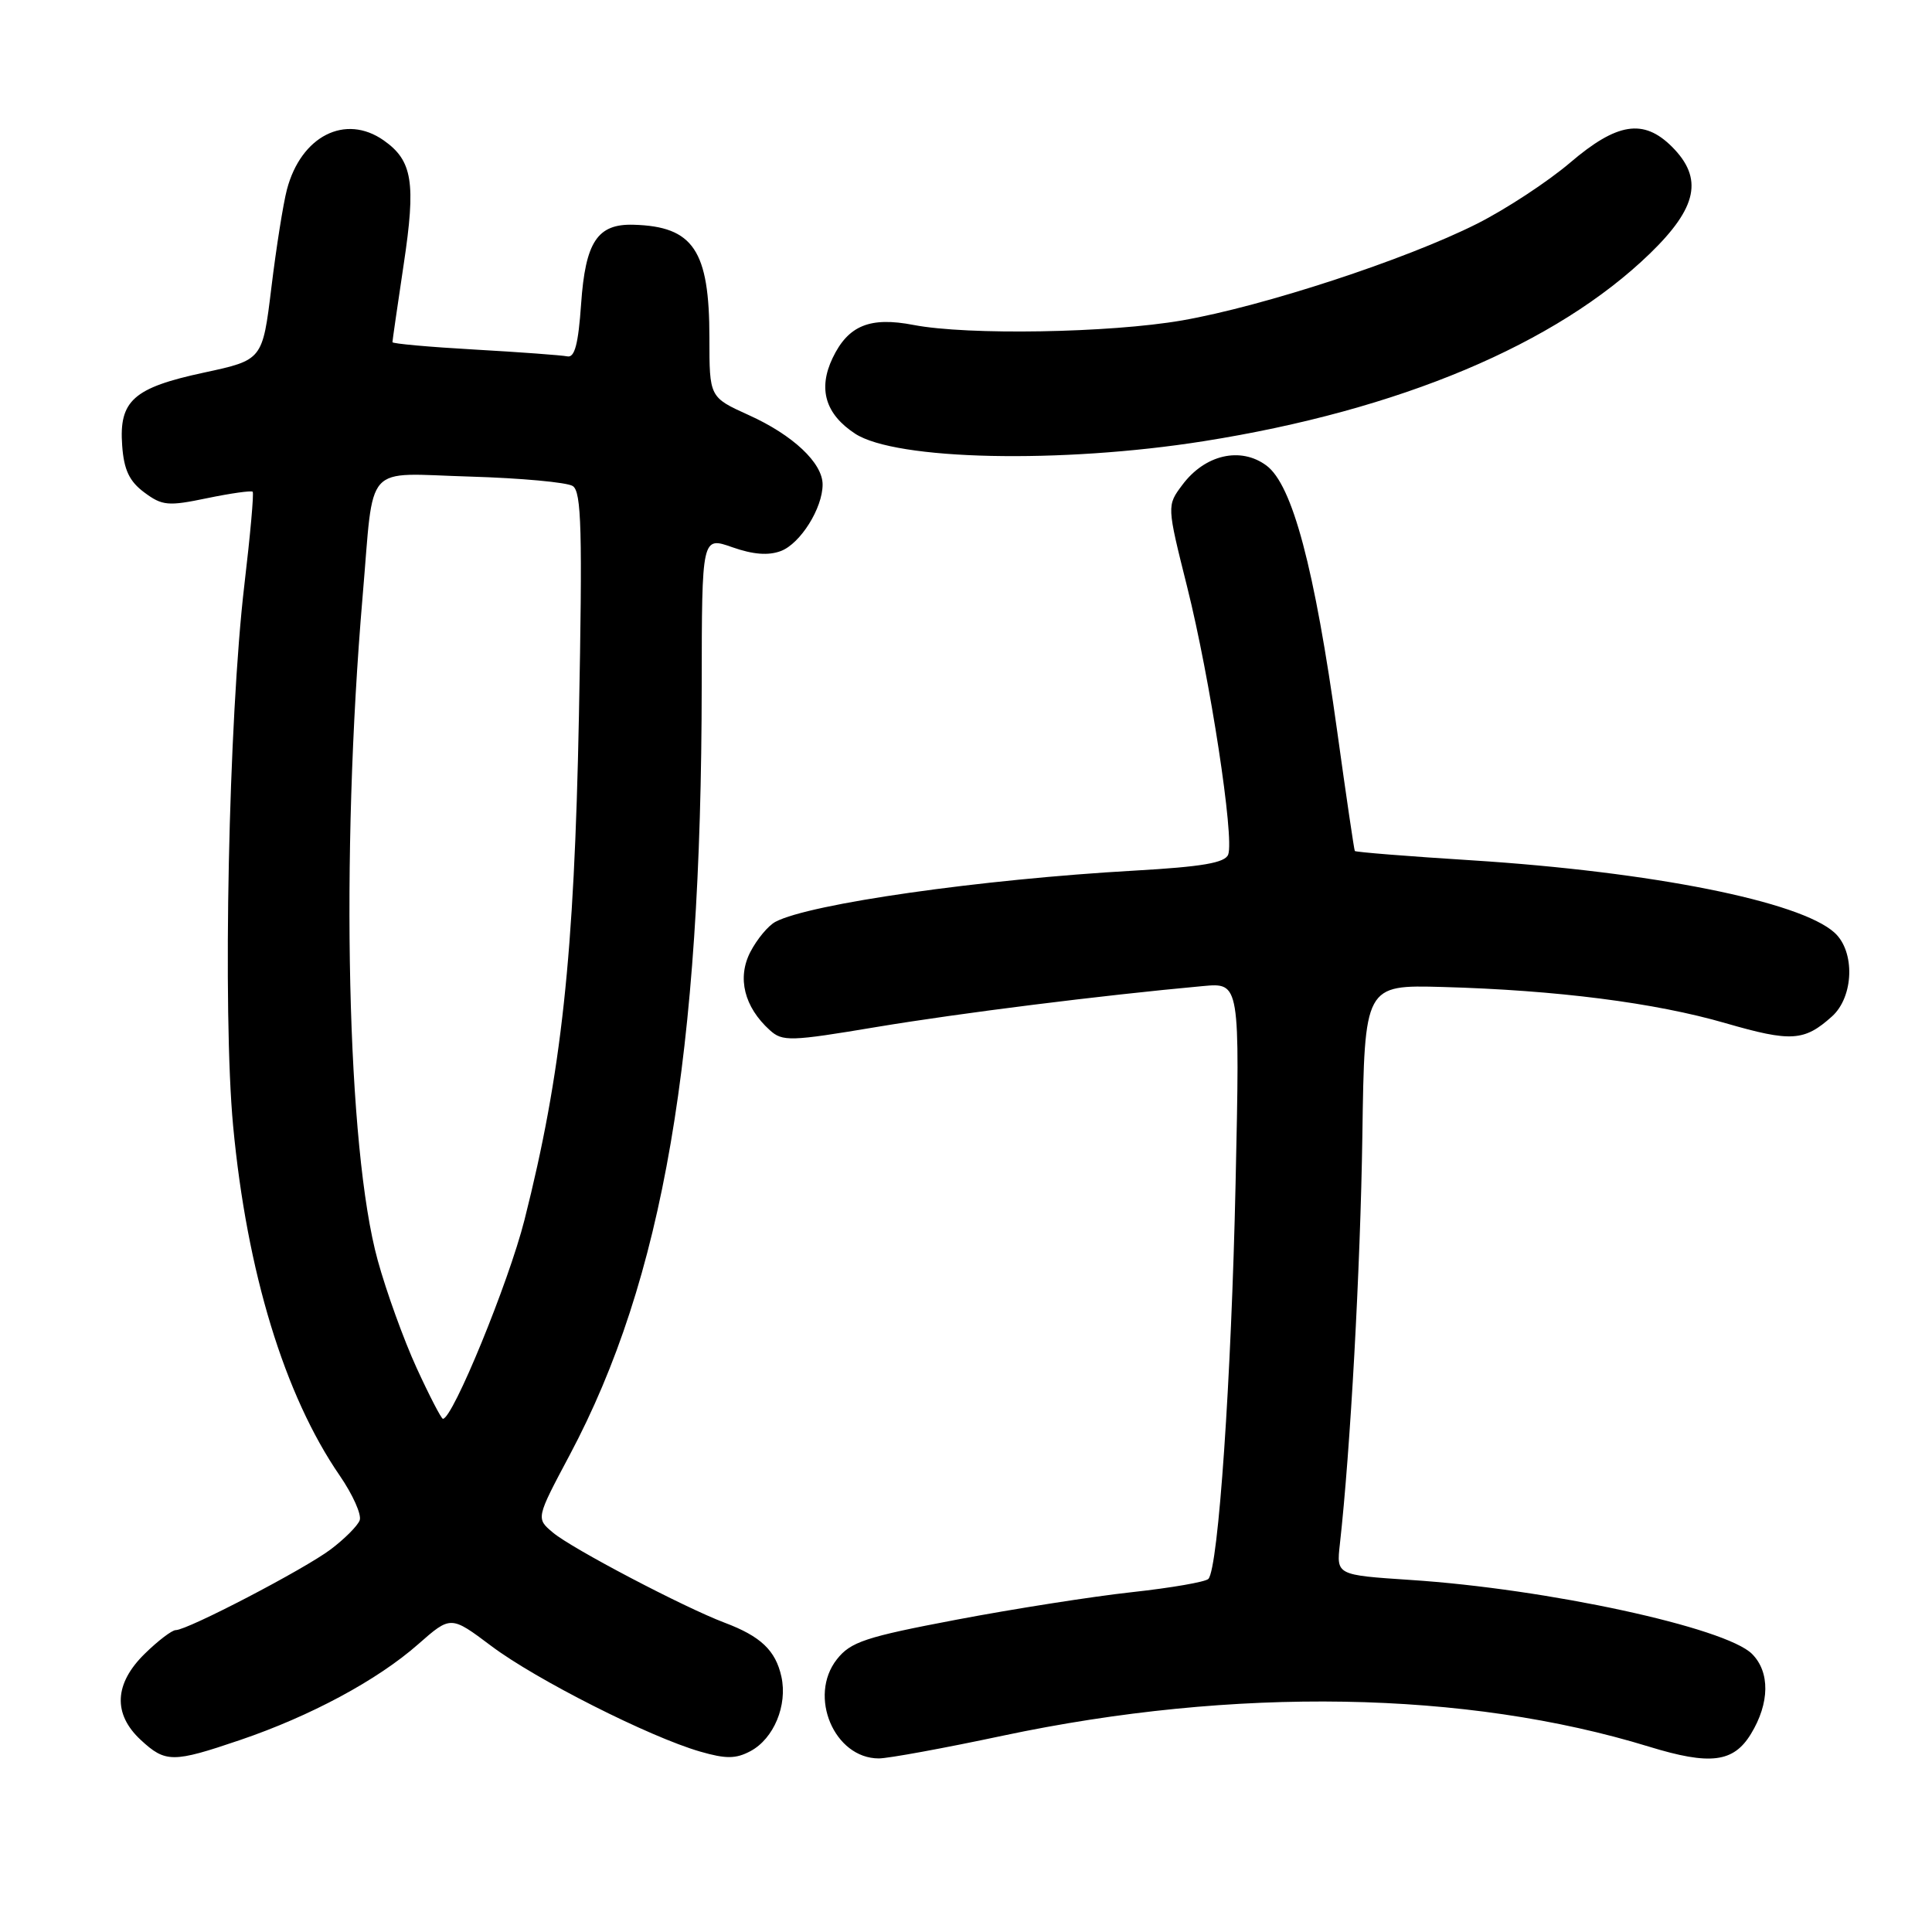 <?xml version="1.0" encoding="UTF-8" standalone="no"?>
<!DOCTYPE svg PUBLIC "-//W3C//DTD SVG 1.1//EN" "http://www.w3.org/Graphics/SVG/1.1/DTD/svg11.dtd" >
<svg xmlns="http://www.w3.org/2000/svg" xmlns:xlink="http://www.w3.org/1999/xlink" version="1.1" viewBox="0 0 256 256">
 <g >
 <path fill="currentColor"
d=" M 31.82 230.56 C 41.15 227.39 50.02 222.62 55.41 217.87 C 59.73 214.07 59.73 214.07 65.11 218.11 C 71.02 222.55 86.05 230.15 92.76 232.09 C 96.19 233.08 97.50 233.07 99.45 232.03 C 102.54 230.37 104.37 225.96 103.54 222.17 C 102.77 218.69 100.81 216.82 96.00 215.01 C 90.63 212.98 75.77 205.19 73.26 203.07 C 71.02 201.19 71.02 201.19 75.49 192.79 C 87.87 169.51 92.95 139.94 92.98 90.79 C 93.00 71.09 93.00 71.09 97.03 72.51 C 99.79 73.48 101.81 73.64 103.48 73.01 C 106.06 72.02 109.00 67.34 109.00 64.20 C 109.00 61.34 105.06 57.64 99.21 55.00 C 94.00 52.64 94.00 52.64 94.00 44.77 C 94.00 33.17 91.88 30.00 83.94 29.78 C 79.16 29.64 77.57 32.05 77.00 40.28 C 76.63 45.59 76.15 47.43 75.17 47.22 C 74.43 47.07 68.92 46.66 62.92 46.32 C 56.91 45.98 52.00 45.54 52.00 45.34 C 52.00 45.15 52.67 40.51 53.49 35.04 C 55.13 24.17 54.66 21.28 50.84 18.60 C 45.76 15.04 39.89 18.02 38.02 25.11 C 37.53 26.97 36.60 32.82 35.96 38.10 C 34.79 47.70 34.79 47.70 27.03 49.37 C 17.67 51.38 15.75 53.09 16.19 59.05 C 16.42 62.26 17.14 63.78 19.12 65.25 C 21.50 67.02 22.27 67.09 27.45 66.01 C 30.59 65.36 33.30 64.98 33.48 65.16 C 33.66 65.35 33.16 70.90 32.38 77.50 C 30.29 95.19 29.48 134.16 30.89 149.19 C 32.71 168.54 37.69 184.88 45.02 195.53 C 46.75 198.05 47.94 200.71 47.66 201.45 C 47.38 202.19 45.65 203.92 43.82 205.30 C 40.35 207.92 24.85 216.00 23.28 216.00 C 22.79 216.00 20.94 217.40 19.19 219.12 C 15.13 223.09 14.94 227.11 18.65 230.55 C 21.93 233.59 22.91 233.59 31.82 230.56 Z  M 132.87 229.99 C 163.60 223.48 194.27 224.00 218.50 231.44 C 226.61 233.93 229.70 233.55 232.01 229.75 C 234.50 225.67 234.55 221.55 232.15 219.15 C 228.66 215.66 205.00 210.53 186.88 209.35 C 177.08 208.70 177.08 208.70 177.54 204.60 C 178.93 192.20 180.26 168.07 180.52 150.50 C 180.81 130.50 180.81 130.50 191.15 130.78 C 206.27 131.20 219.29 132.86 228.66 135.58 C 237.34 138.09 239.08 137.98 242.75 134.68 C 245.65 132.07 245.83 126.06 243.08 123.58 C 238.51 119.43 218.88 115.52 195.07 114.00 C 186.61 113.47 179.62 112.91 179.52 112.76 C 179.43 112.62 178.38 105.53 177.20 97.00 C 174.18 75.23 171.25 64.22 167.80 61.68 C 164.38 59.15 159.65 60.24 156.66 64.26 C 154.61 67.00 154.61 67.00 157.30 77.75 C 160.34 89.88 163.58 111.04 162.74 113.24 C 162.32 114.33 159.30 114.85 150.34 115.36 C 129.97 116.51 107.28 119.75 102.76 122.14 C 101.80 122.64 100.31 124.44 99.43 126.13 C 97.65 129.57 98.61 133.43 102.00 136.50 C 103.69 138.03 104.69 138.00 116.16 136.08 C 127.21 134.24 145.85 131.90 159.40 130.66 C 164.30 130.21 164.30 130.21 163.72 156.86 C 163.16 182.67 161.44 207.75 160.12 209.21 C 159.76 209.61 155.20 210.40 149.99 210.97 C 144.77 211.54 134.30 213.18 126.73 214.62 C 114.65 216.91 112.71 217.56 110.89 219.87 C 107.05 224.75 110.54 233.00 116.45 233.00 C 117.68 233.00 125.07 231.65 132.87 229.99 Z  M 159.50 58.46 C 185.45 54.35 206.21 45.62 218.62 33.60 C 224.92 27.49 225.72 23.63 221.55 19.45 C 217.78 15.69 214.27 16.24 208.03 21.57 C 205.08 24.08 199.54 27.72 195.71 29.65 C 186.25 34.41 167.42 40.58 156.62 42.46 C 147.03 44.12 128.23 44.44 121.06 43.06 C 115.27 41.94 112.39 43.12 110.32 47.45 C 108.37 51.54 109.37 54.88 113.30 57.46 C 118.69 60.99 140.56 61.46 159.50 58.46 Z  M 55.20 181.25 C 53.50 177.54 51.18 171.12 50.05 167.00 C 45.97 152.21 45.10 113.57 48.05 79.00 C 49.60 60.97 48.01 62.74 62.29 63.15 C 69.01 63.35 75.13 63.91 75.89 64.40 C 77.05 65.14 77.19 70.24 76.71 94.90 C 76.09 126.72 74.41 142.22 69.49 161.67 C 67.39 169.96 59.99 188.00 58.69 188.00 C 58.48 188.00 56.90 184.96 55.20 181.25 Z "/>
</g>
</svg>